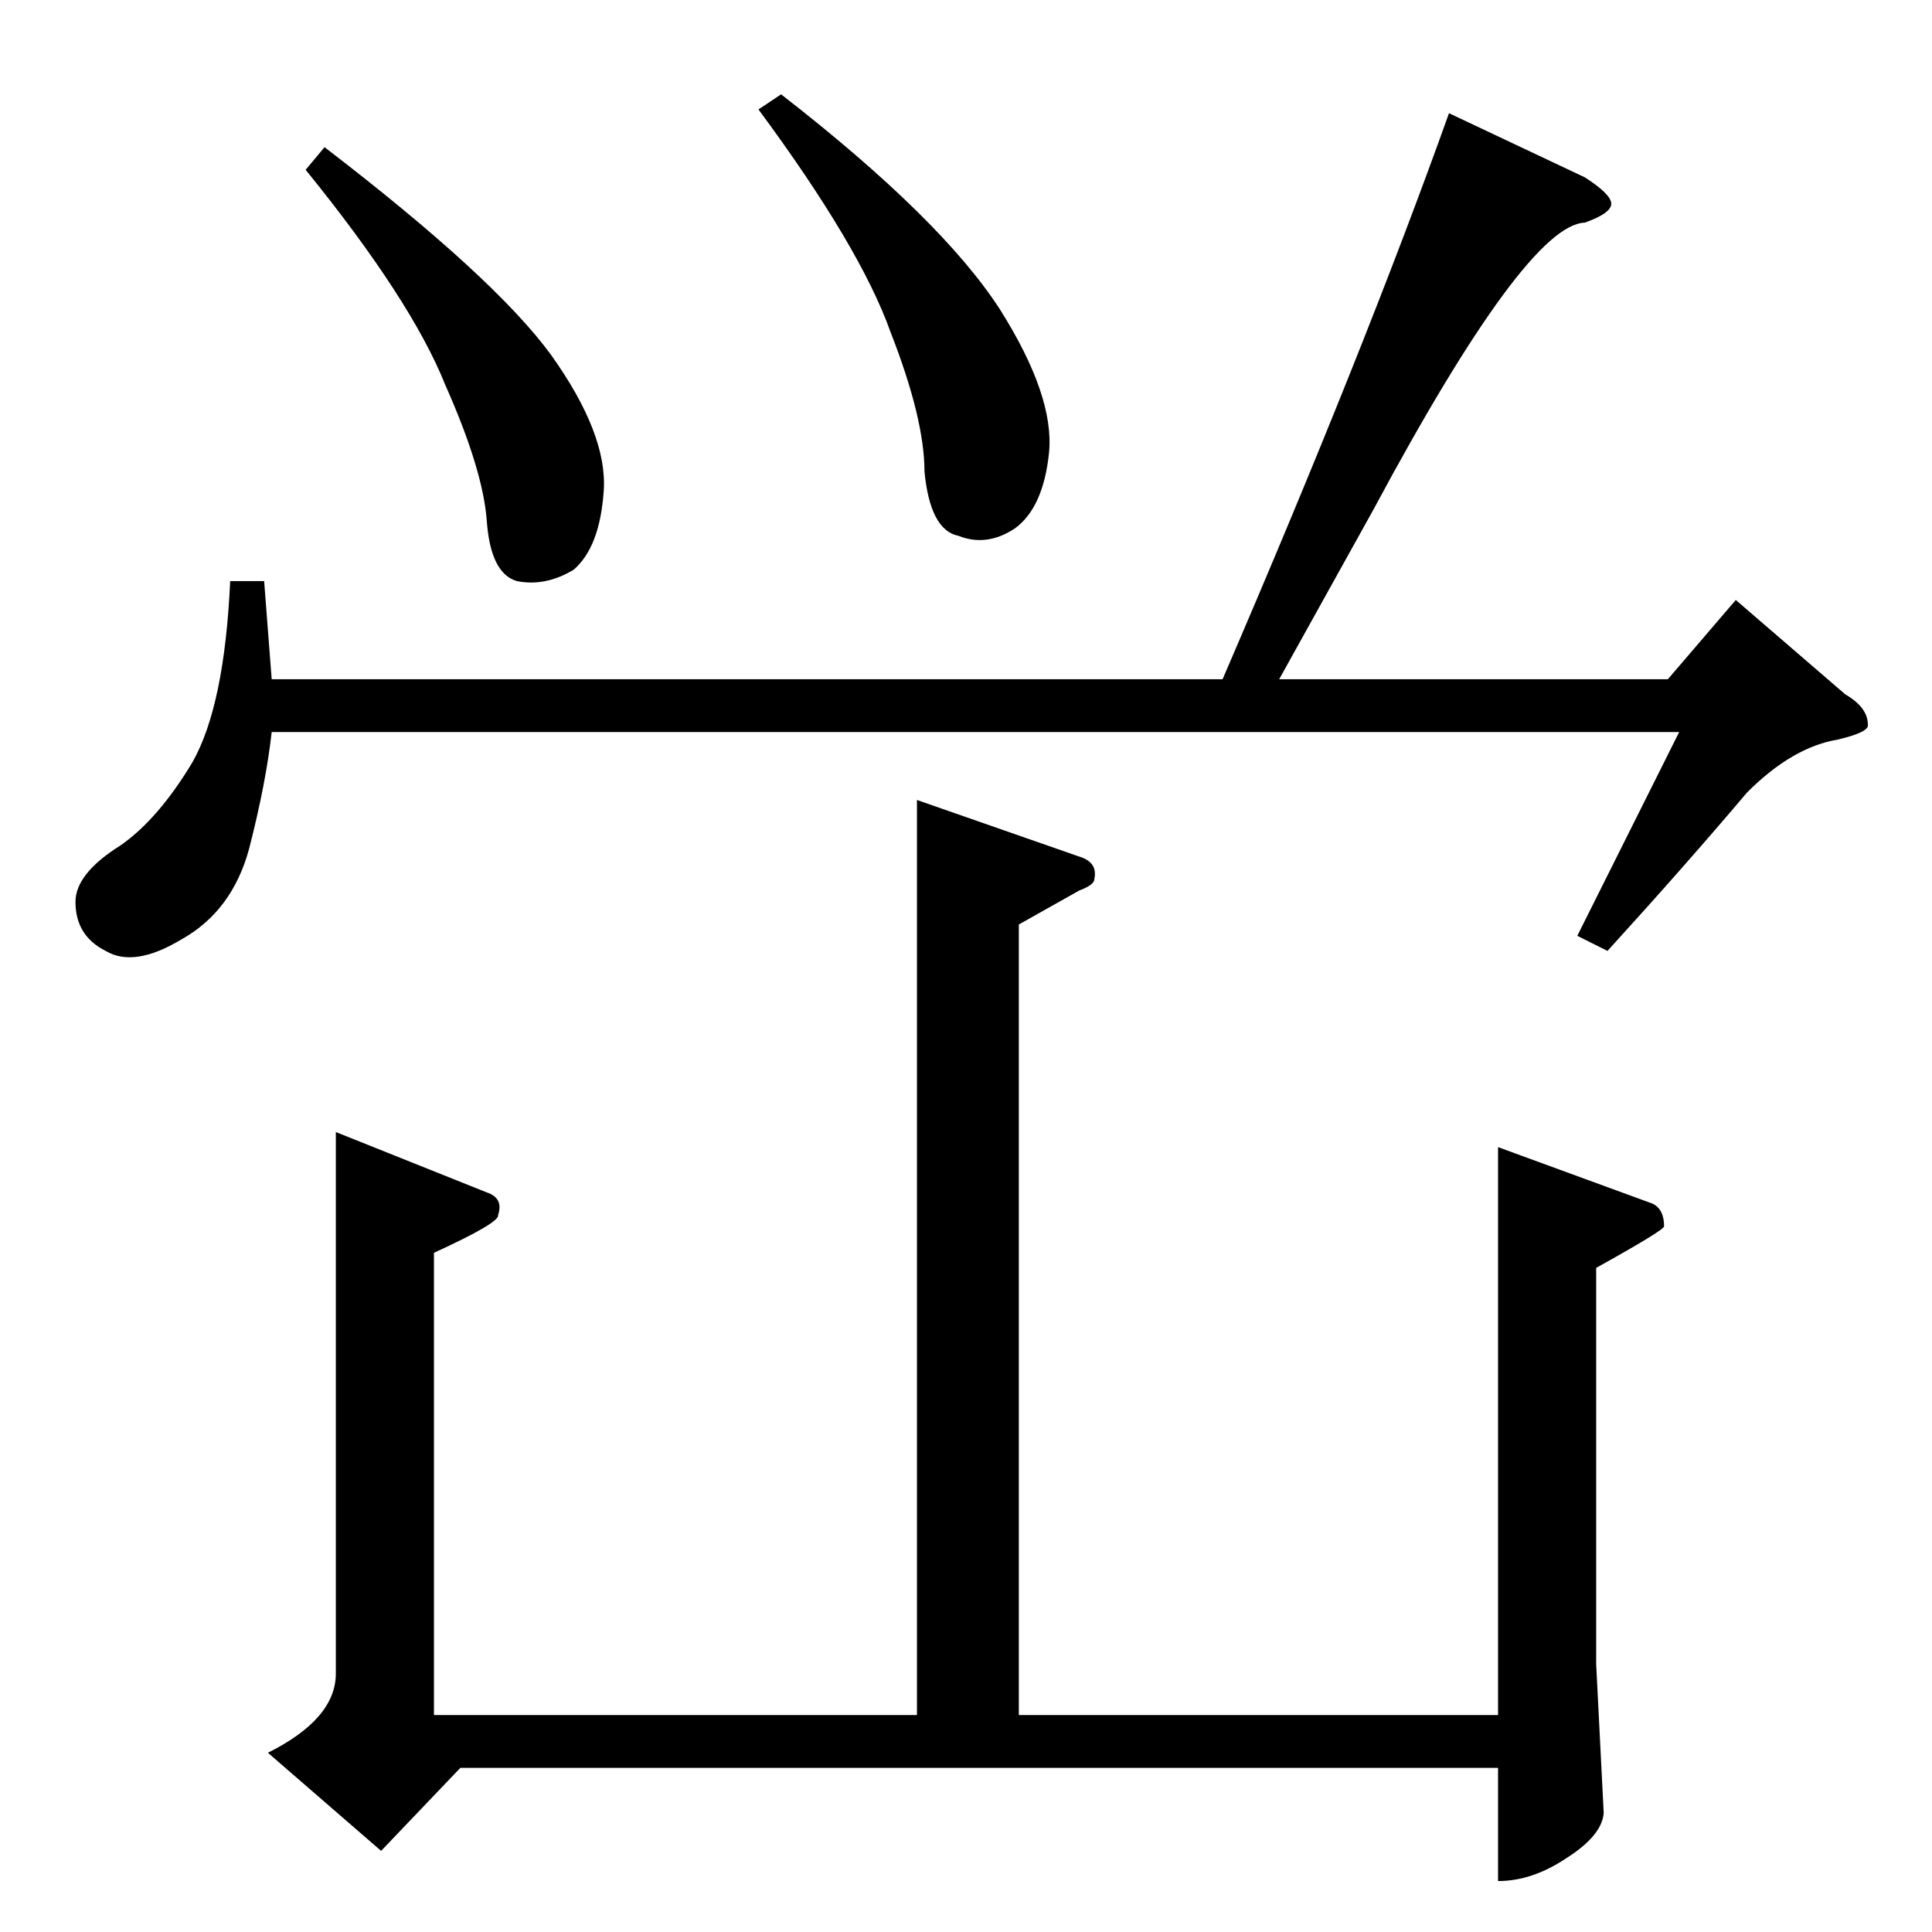 <?xml version="1.0" standalone="no"?>
<!DOCTYPE svg PUBLIC "-//W3C//DTD SVG 1.1//EN" "http://www.w3.org/Graphics/SVG/1.1/DTD/svg11.dtd" >
<svg xmlns="http://www.w3.org/2000/svg" xmlns:xlink="http://www.w3.org/1999/xlink" version="1.1" viewBox="0 -205 1024 1024">
  <g transform="matrix(1 0 0 -1 0 819)">
   <path fill="currentColor"
d="M840 930q14 -9 14 -14t-14 -10q-31 -1 -112 -152l-50 -90h206l36 42l58 -50q12 -7 12 -16q1 -4 -16 -8q-24 -4 -48 -28q-33 -39 -74 -84l-16 8l54 108h-746q-3 -27 -12 -62q-9 -33 -36 -48q-25 -15 -40 -6q-16 8 -16 26q0 15 24 30q20 14 38 44q17 30 20 96h18l4 -52h504
q75 174 120 300l72 -34v0v0zM414 974q85 -66 116 -114q29 -46 26 -76q-3 -29 -18 -40q-15 -10 -30 -4q-15 3 -18 34q0 28 -18 74q-16 45 -70 118l12 8v0v0zM172 946q90 -69 120 -110q30 -42 28 -72t-16 -42q-15 -9 -30 -6q-14 4 -16 32q-2 27 -22 72q-18 45 -74 114l10 12v0
v0zM486 600l86 -30q10 -3 8 -12q0 -3 -8 -6l-32 -18v-419h254v301l82 -30q6 -3 6 -12q0 -2 -36 -22v-210l4 -79q-1 -12 -20 -24q-18 -12 -36 -12v60h-550l-42 -44l-60 52q36 18 36 42v287l80 -32q9 -3 6 -12q1 -4 -34 -20v-245h256v485v0v0z" />
  </g>

</svg>
